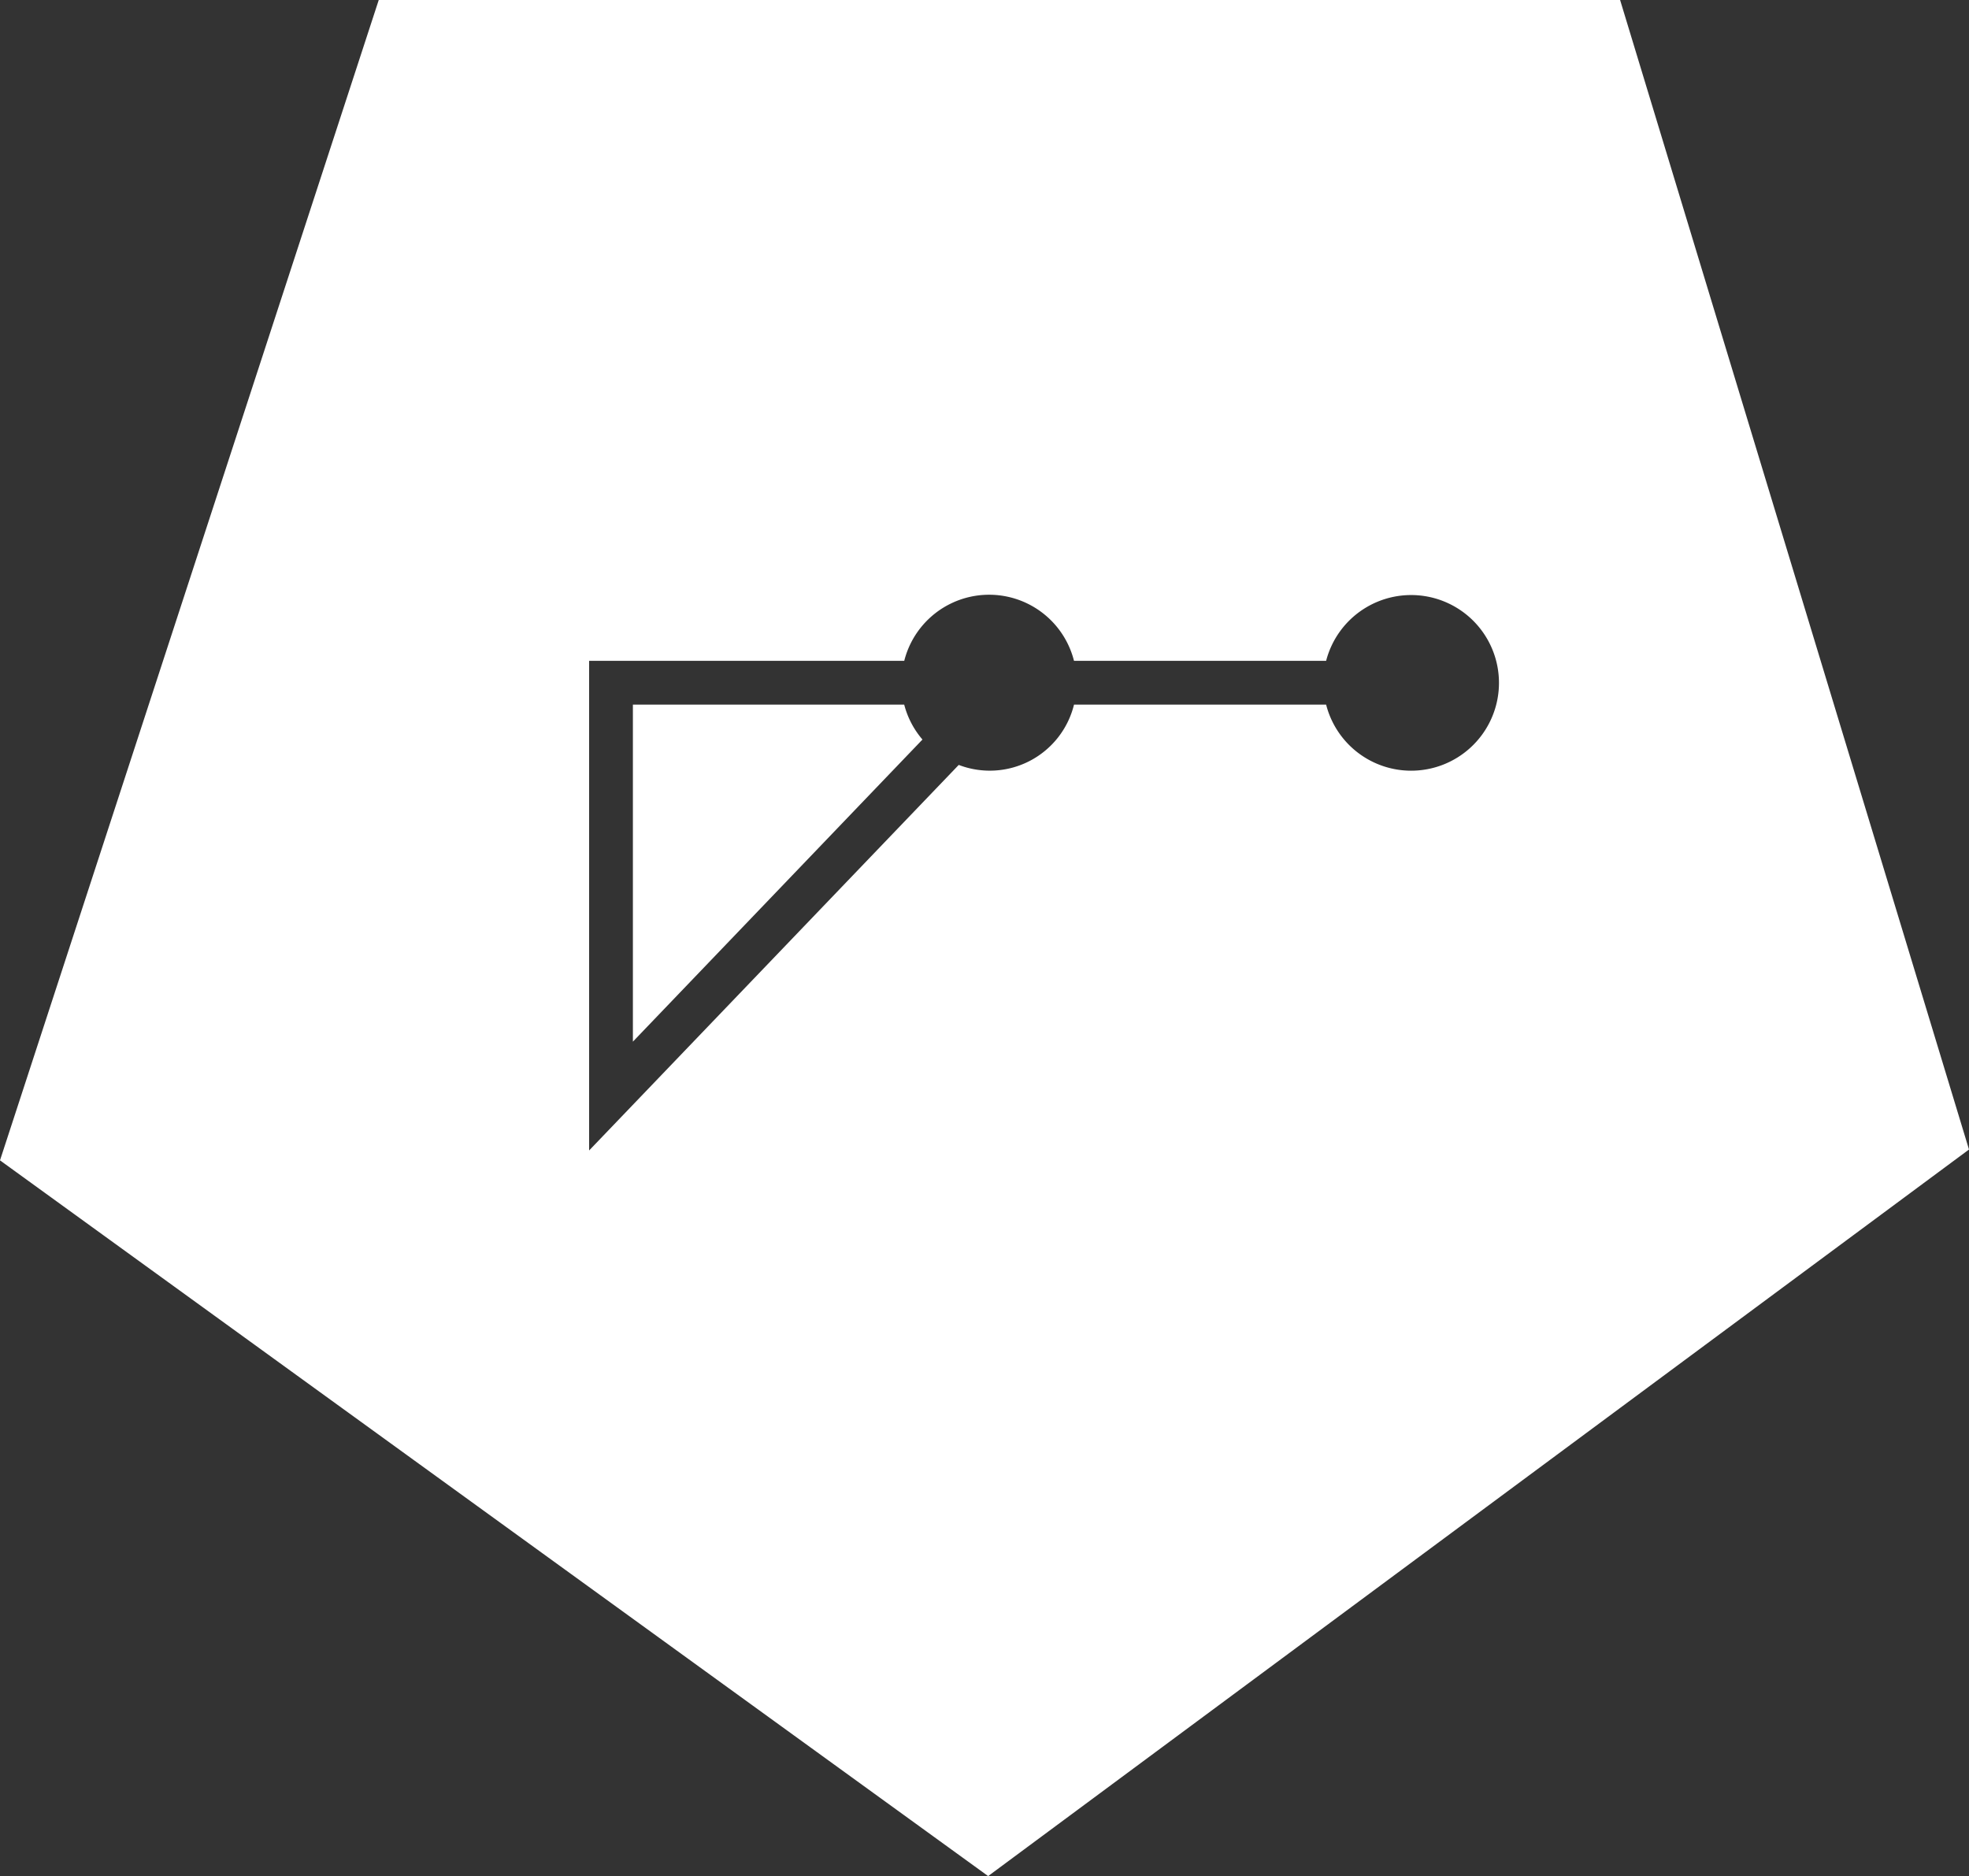 <svg id="Group_1986" data-name="Group 1986" xmlns="http://www.w3.org/2000/svg" width="248.196" height="236.492" viewBox="0 0 248.196 236.492">
  <rect x="0" y="0" width="248.196" height="236.492" fill="#333333" stroke="none"/>
  <path id="Path_1615" data-name="Path 1615" d="M70.364,518.455v42.484l36.5-38.083a10.98,10.98,0,0,1-2.3-4.4Z" transform="translate(9.413 -429.633)" fill="#fff"/>
  <path id="Path_1616" data-name="Path 1616" d="M252.866,494.278H96.39L48.649,640.548,173.206,730.77l123.639-91.589ZM226.51,591.429a11.061,11.061,0,0,1-10.7-8.328H184.03a10.932,10.932,0,0,1-14.53,7.6l-46.591,48.6V577.582H162.63a11.036,11.036,0,0,1,21.4,0h31.779a11.071,11.071,0,1,1,10.7,13.847Z" transform="translate(-48.649 -494.278)" fill="#fff"/>
</svg>
